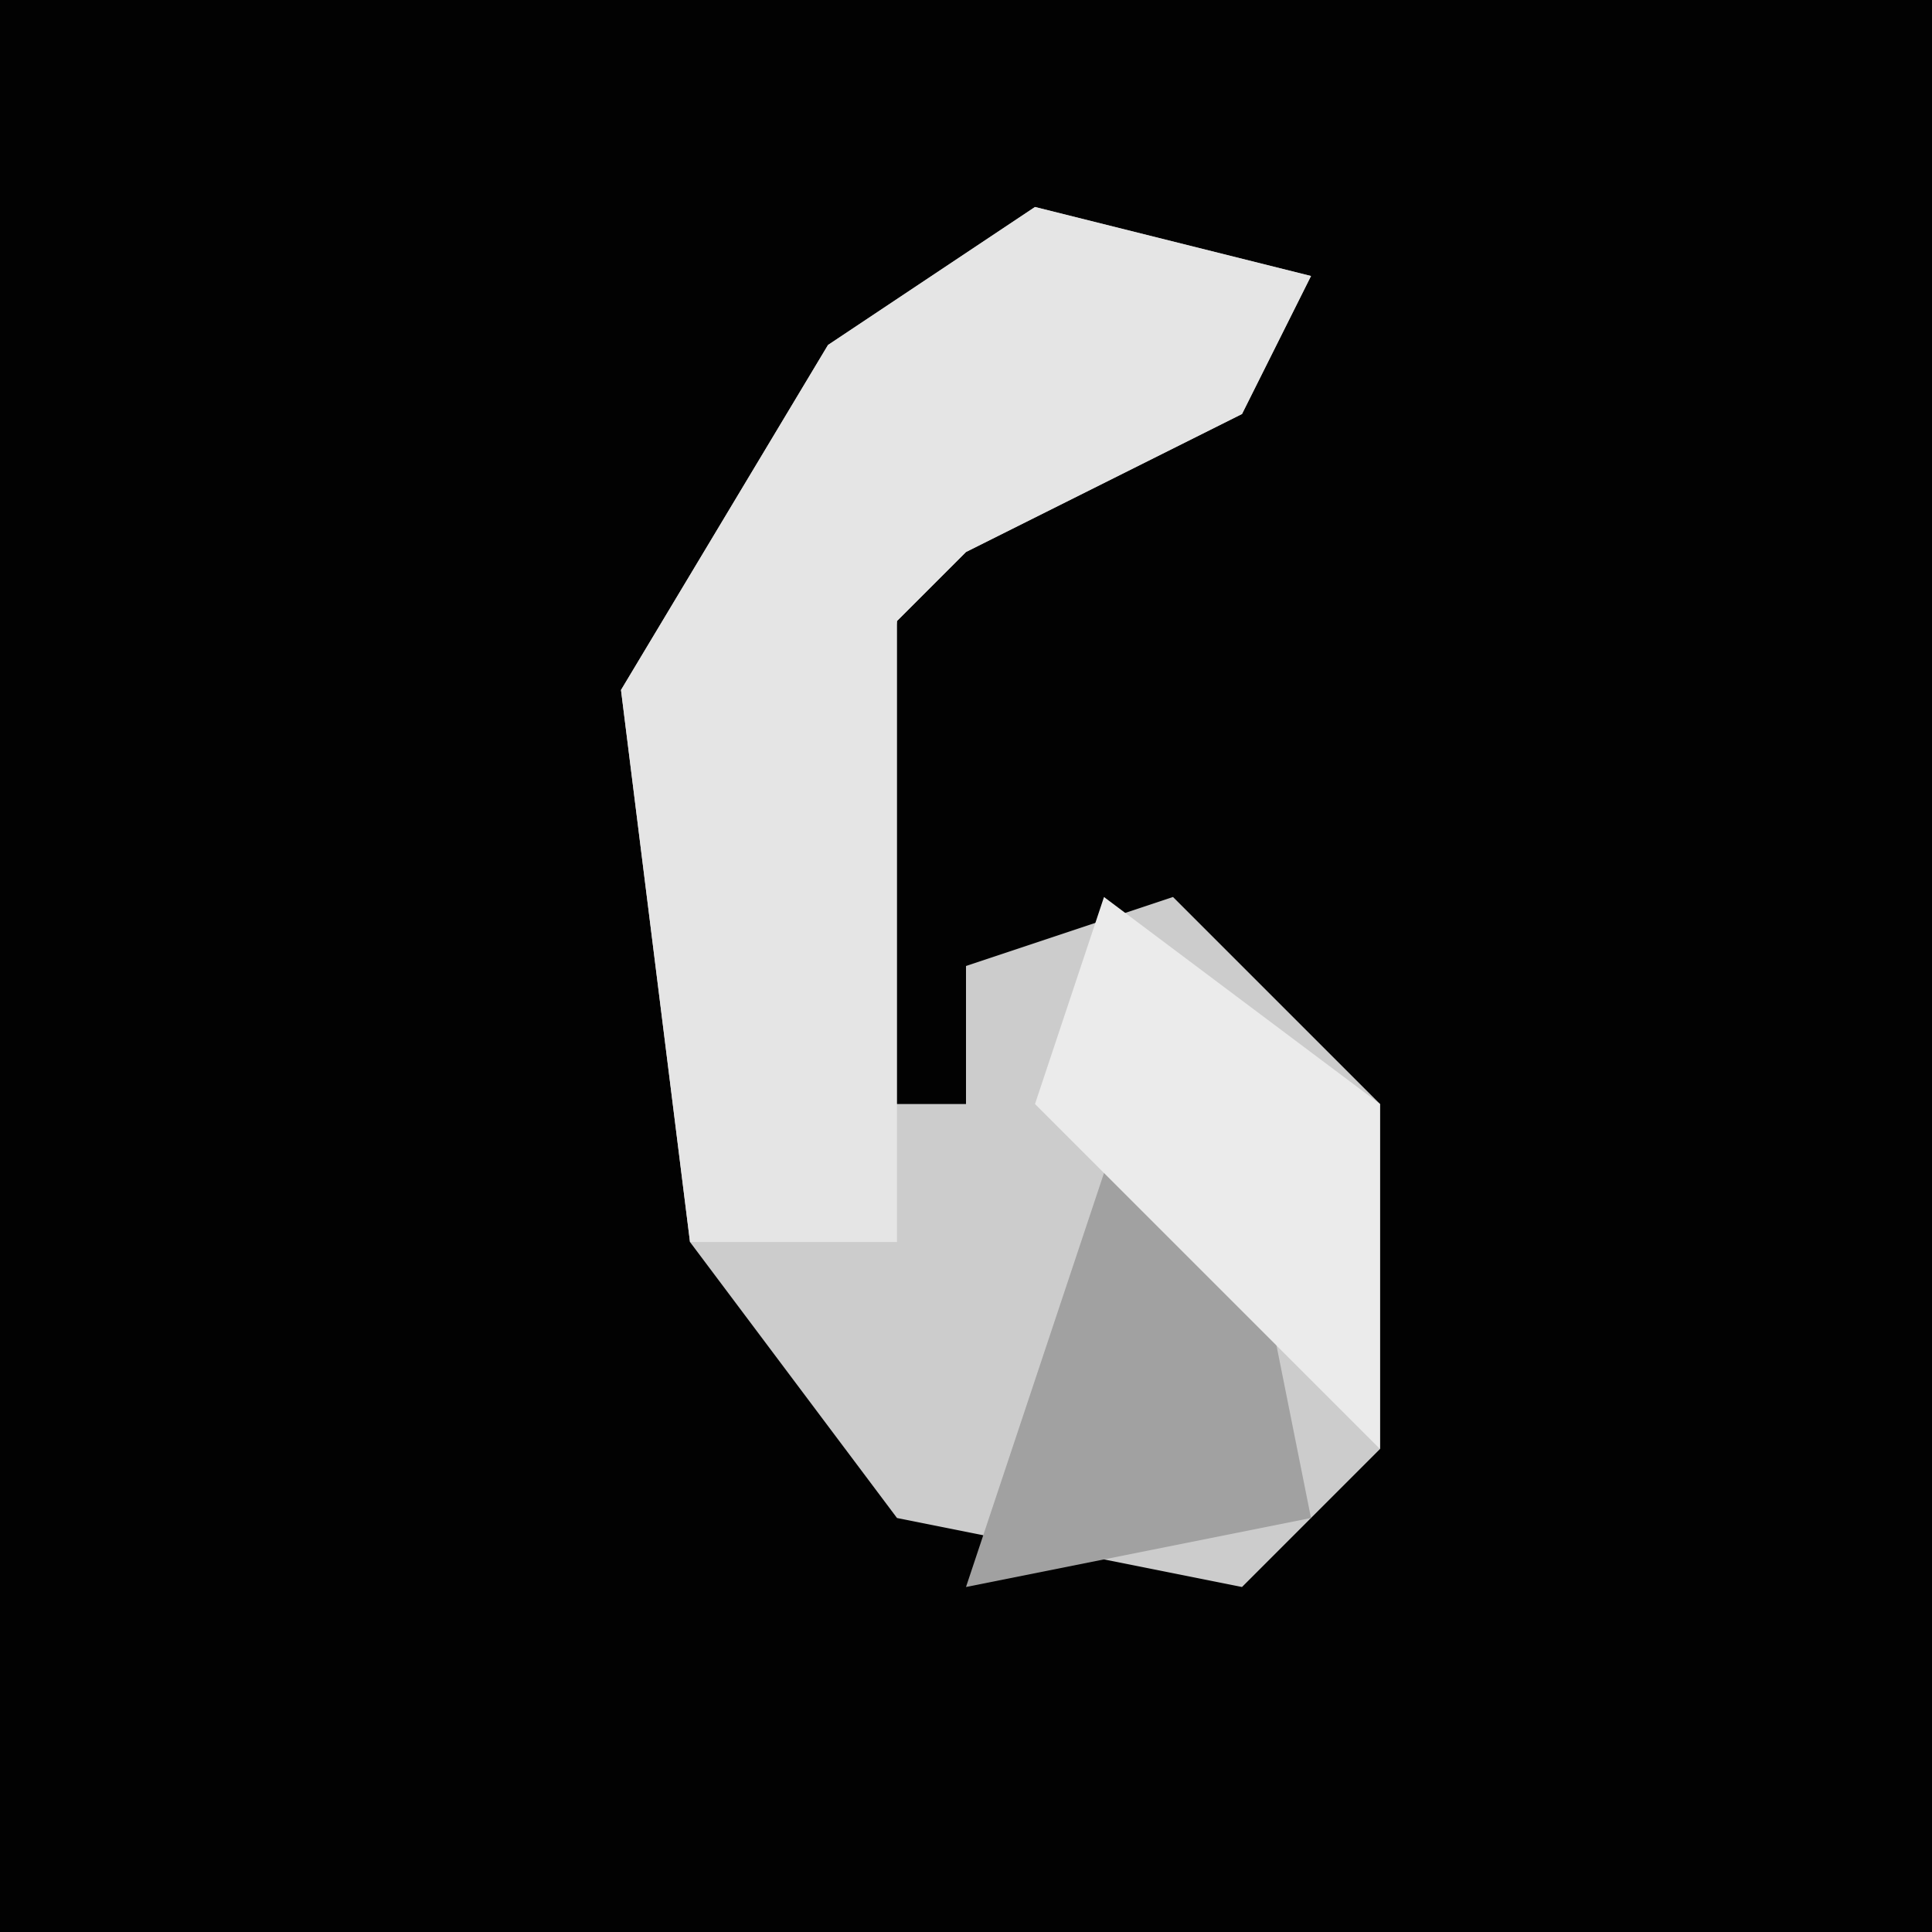 <?xml version="1.0" encoding="UTF-8"?>
<svg version="1.1" xmlns="http://www.w3.org/2000/svg" width="28" height="28">
<path d="M0,0 L28,0 L28,28 L0,28 Z " fill="#020202" transform="translate(0,0)"/>
<path d="M0,0 L4,1 L3,3 L-1,5 L-2,6 L-3,13 L-1,13 L-1,11 L2,10 L5,13 L5,18 L3,20 L-2,19 L-5,15 L-6,7 L-3,2 Z " fill="#CCCCCC" transform="translate(15,3)"/>
<path d="M0,0 L4,1 L3,3 L-1,5 L-2,6 L-2,15 L-5,15 L-6,7 L-3,2 Z " fill="#E5E5E5" transform="translate(15,3)"/>
<path d="M0,0 L2,0 L3,5 L-2,6 Z " fill="#A1A1A1" transform="translate(16,17)"/>
<path d="M0,0 L4,3 L4,8 L-1,3 Z " fill="#EBEBEB" transform="translate(16,13)"/>
</svg>
